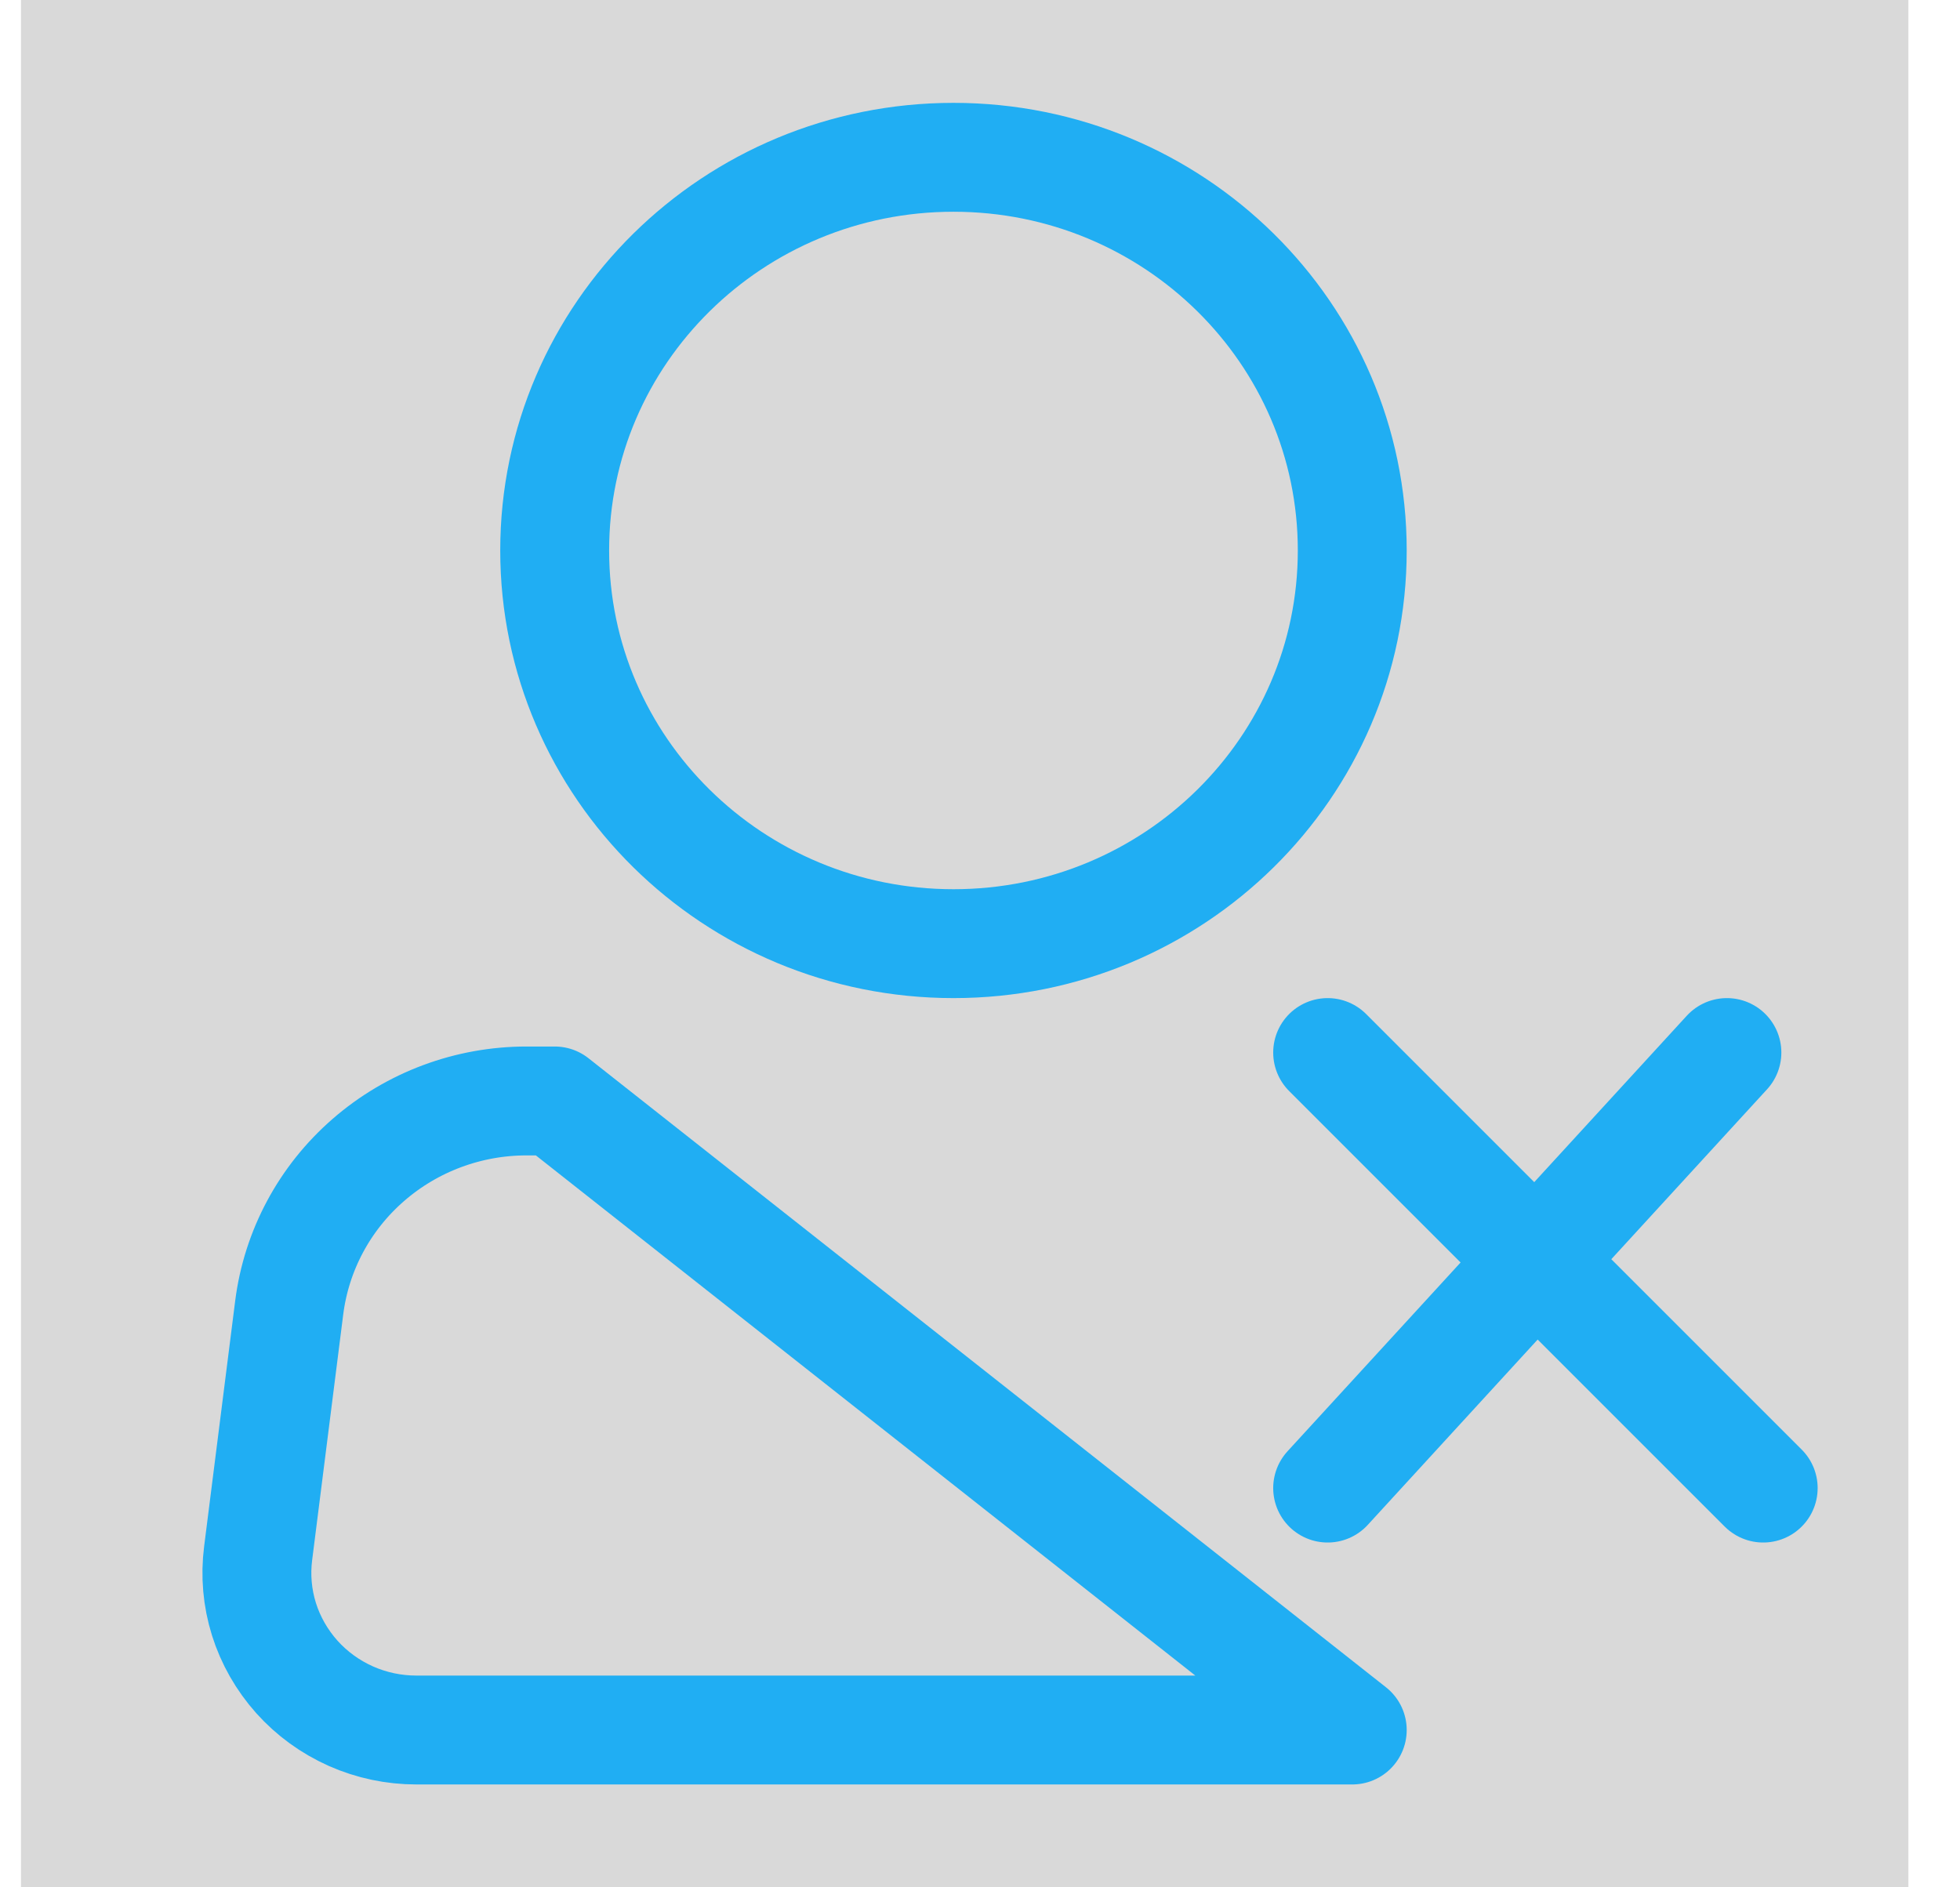 <svg width="27" height="26" viewBox="0 0 27 26" fill="none" xmlns="http://www.w3.org/2000/svg">
<g style="mix-blend-mode:darken">
<rect x="0.289" width="26" height="26" fill="#D9D9D9"/>
</g>
<path d="M13.135 13C16.169 13 18.628 10.575 18.628 7.583C18.628 4.592 16.169 2.167 13.135 2.167C10.101 2.167 7.641 4.592 7.641 7.583C7.641 10.575 10.101 13 13.135 13Z" stroke="#20AEF3" stroke-width="1.5"/>
<path d="M23.789 14.5L18.289 20.5M18.289 14.5L24.289 20.5M18.628 23.833H5.736C5.425 23.833 5.117 23.768 4.833 23.642C4.549 23.515 4.295 23.331 4.089 23.101C3.883 22.87 3.728 22.599 3.636 22.306C3.544 22.012 3.517 21.703 3.556 21.398L3.984 18.014C4.084 17.227 4.471 16.504 5.074 15.98C5.676 15.456 6.452 15.166 7.256 15.167H7.642L18.628 23.833Z" stroke="#20AEF3" stroke-width="1.5" stroke-linecap="round" stroke-linejoin="round"/>
</svg>
